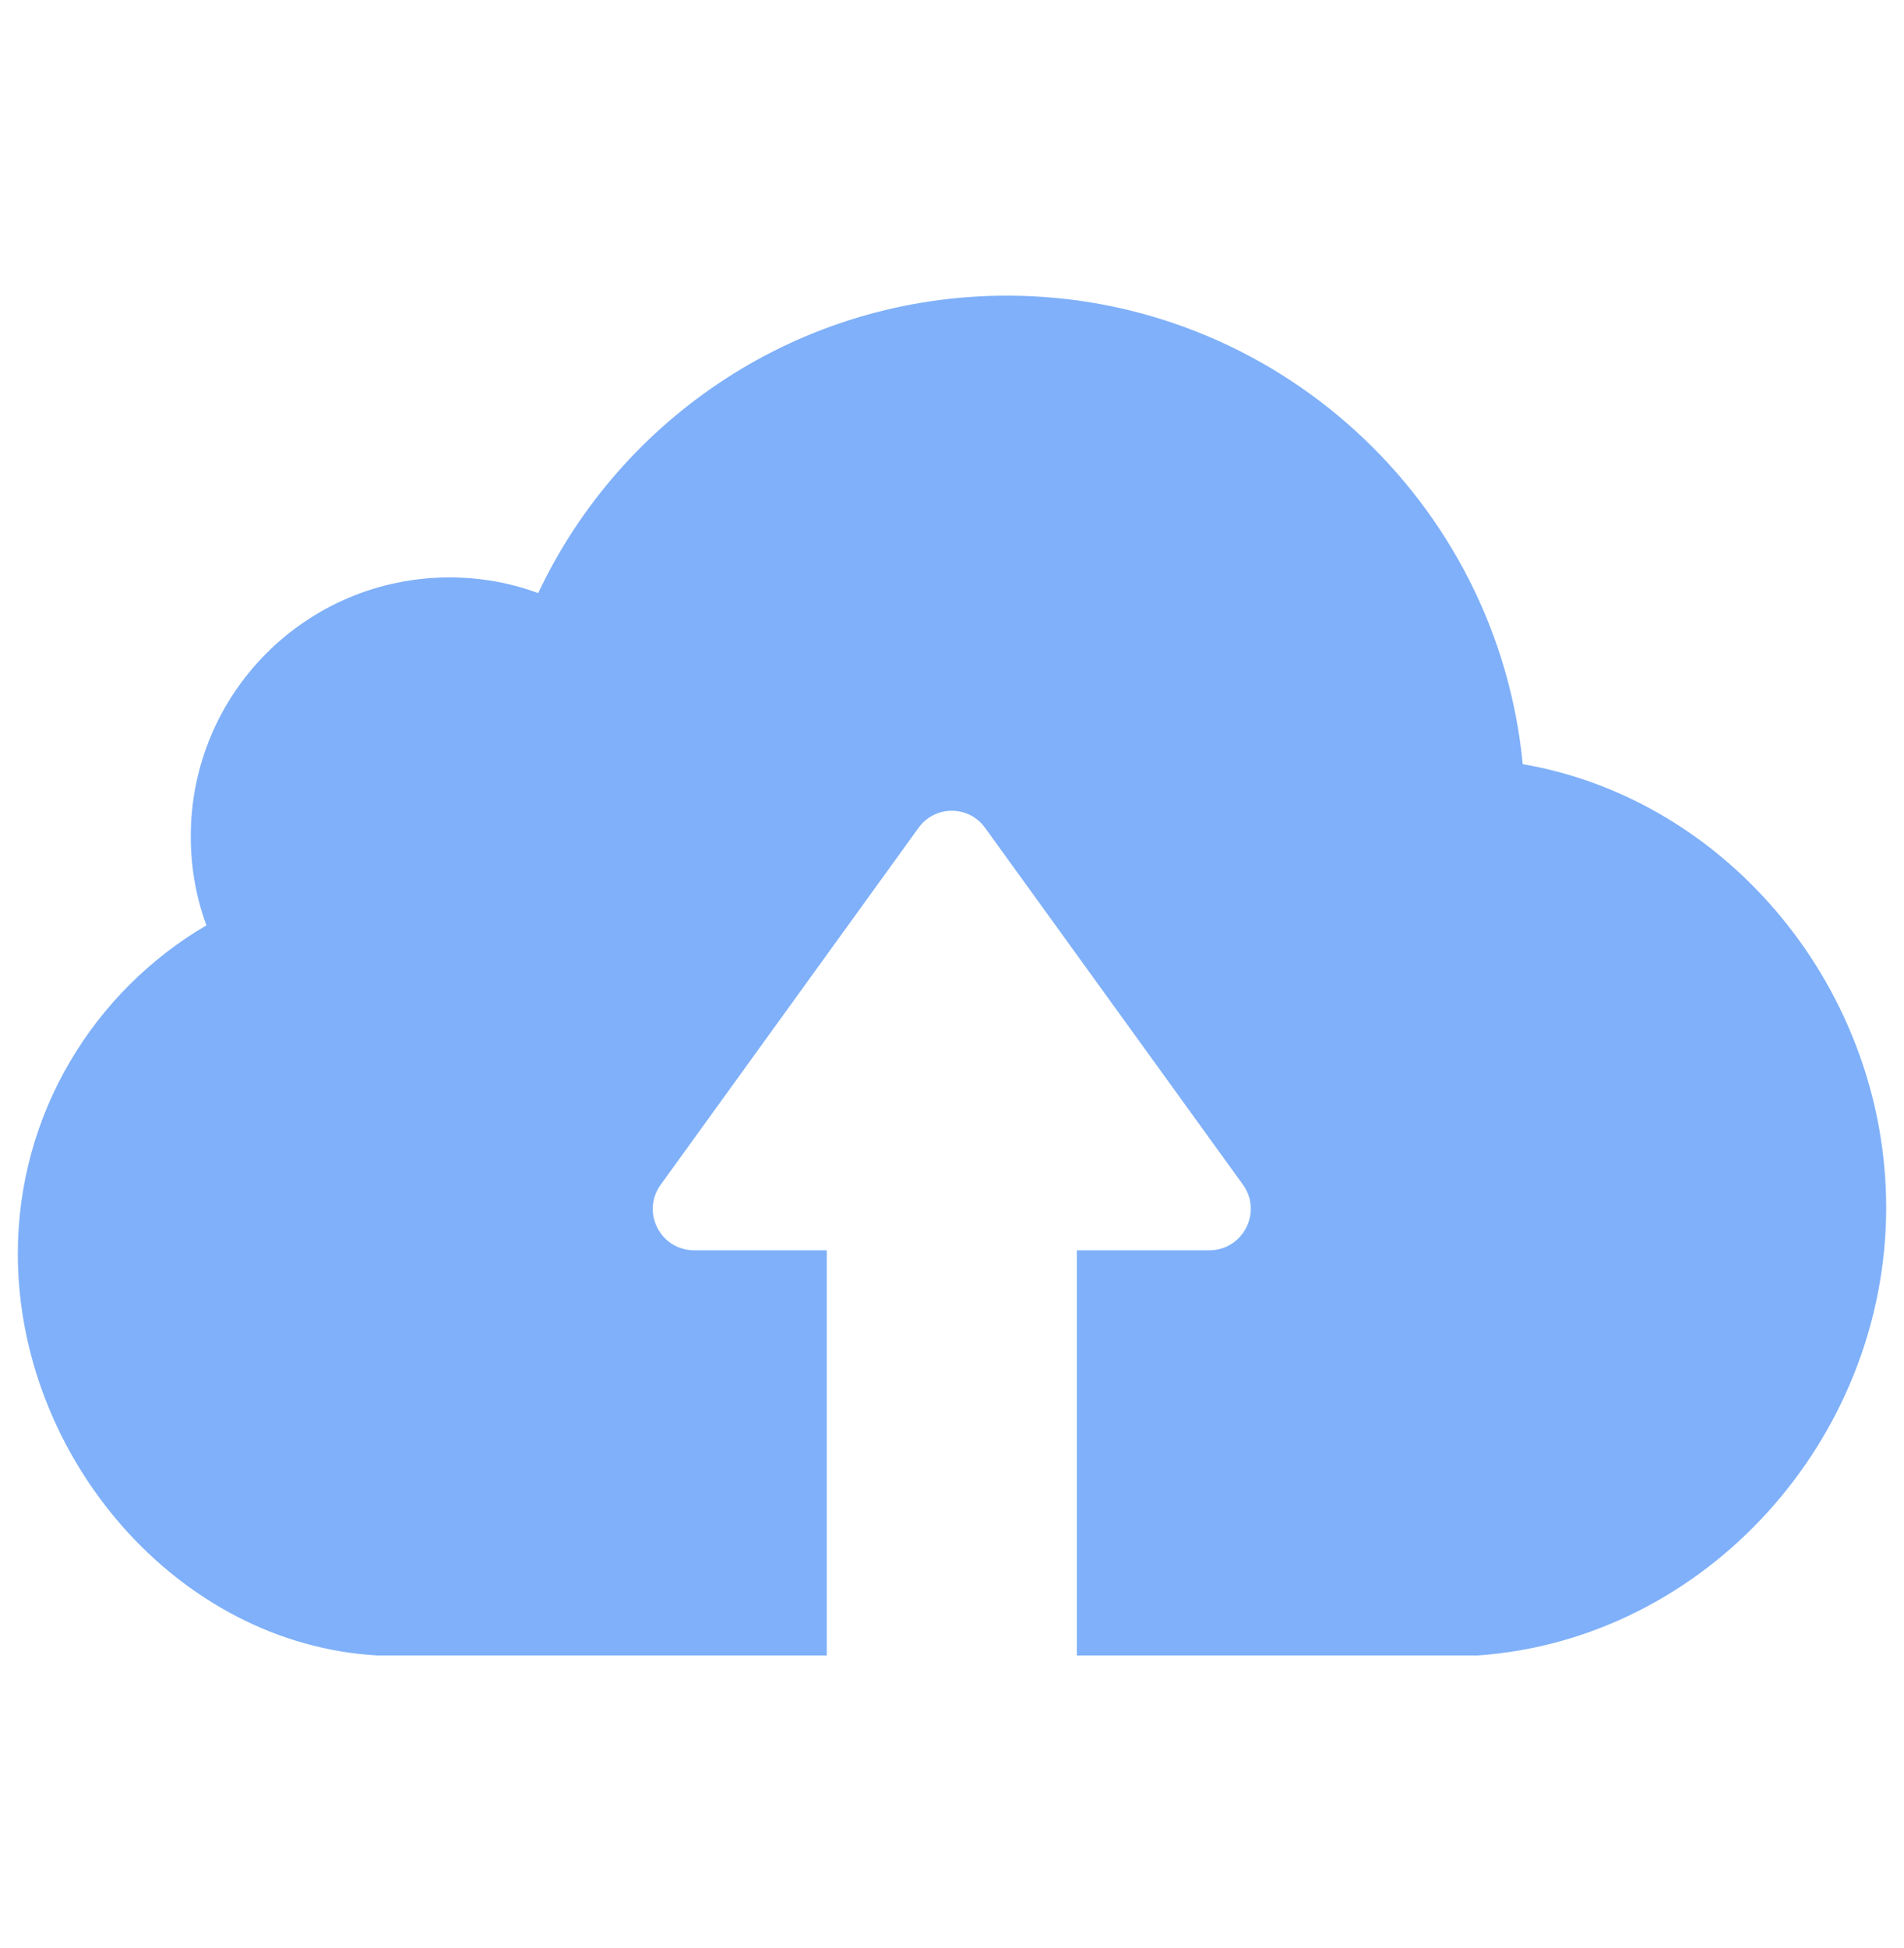 <svg width="44" height="45" viewBox="0 0 44 45" fill="none" xmlns="http://www.w3.org/2000/svg">
<g id="Frame" clip-path="url(#clip0_148_3553)">
<g id="Group">
<path id="Vector" d="M34.148 38.245H24.885V28.885H27.946C28.723 28.885 29.181 28.003 28.723 27.368L22.767 19.128C22.388 18.598 21.603 18.598 21.224 19.128L15.269 27.368C14.81 28.003 15.26 28.885 16.045 28.885H19.106V38.245H8.731C4.1 37.99 0.412 33.658 0.412 28.965C0.412 25.727 2.168 22.904 4.77 21.377C4.532 20.733 4.409 20.045 4.409 19.322C4.409 16.014 7.082 13.34 10.39 13.34C11.105 13.34 11.793 13.464 12.437 13.702C14.351 9.644 18.48 6.83 23.279 6.83C29.49 6.838 34.607 11.594 35.189 17.654C39.962 18.475 43.588 22.895 43.588 27.897C43.588 33.243 39.424 37.875 34.148 38.245Z" fill="#0063F5" fill-opacity="0.5"/>
</g>
</g>
<defs>
<clipPath id="clip0_148_3553">
<rect width="43.176" height="43.176" fill="white" transform="translate(0.412 0.95)"/>
</clipPath>
</defs>
</svg>
